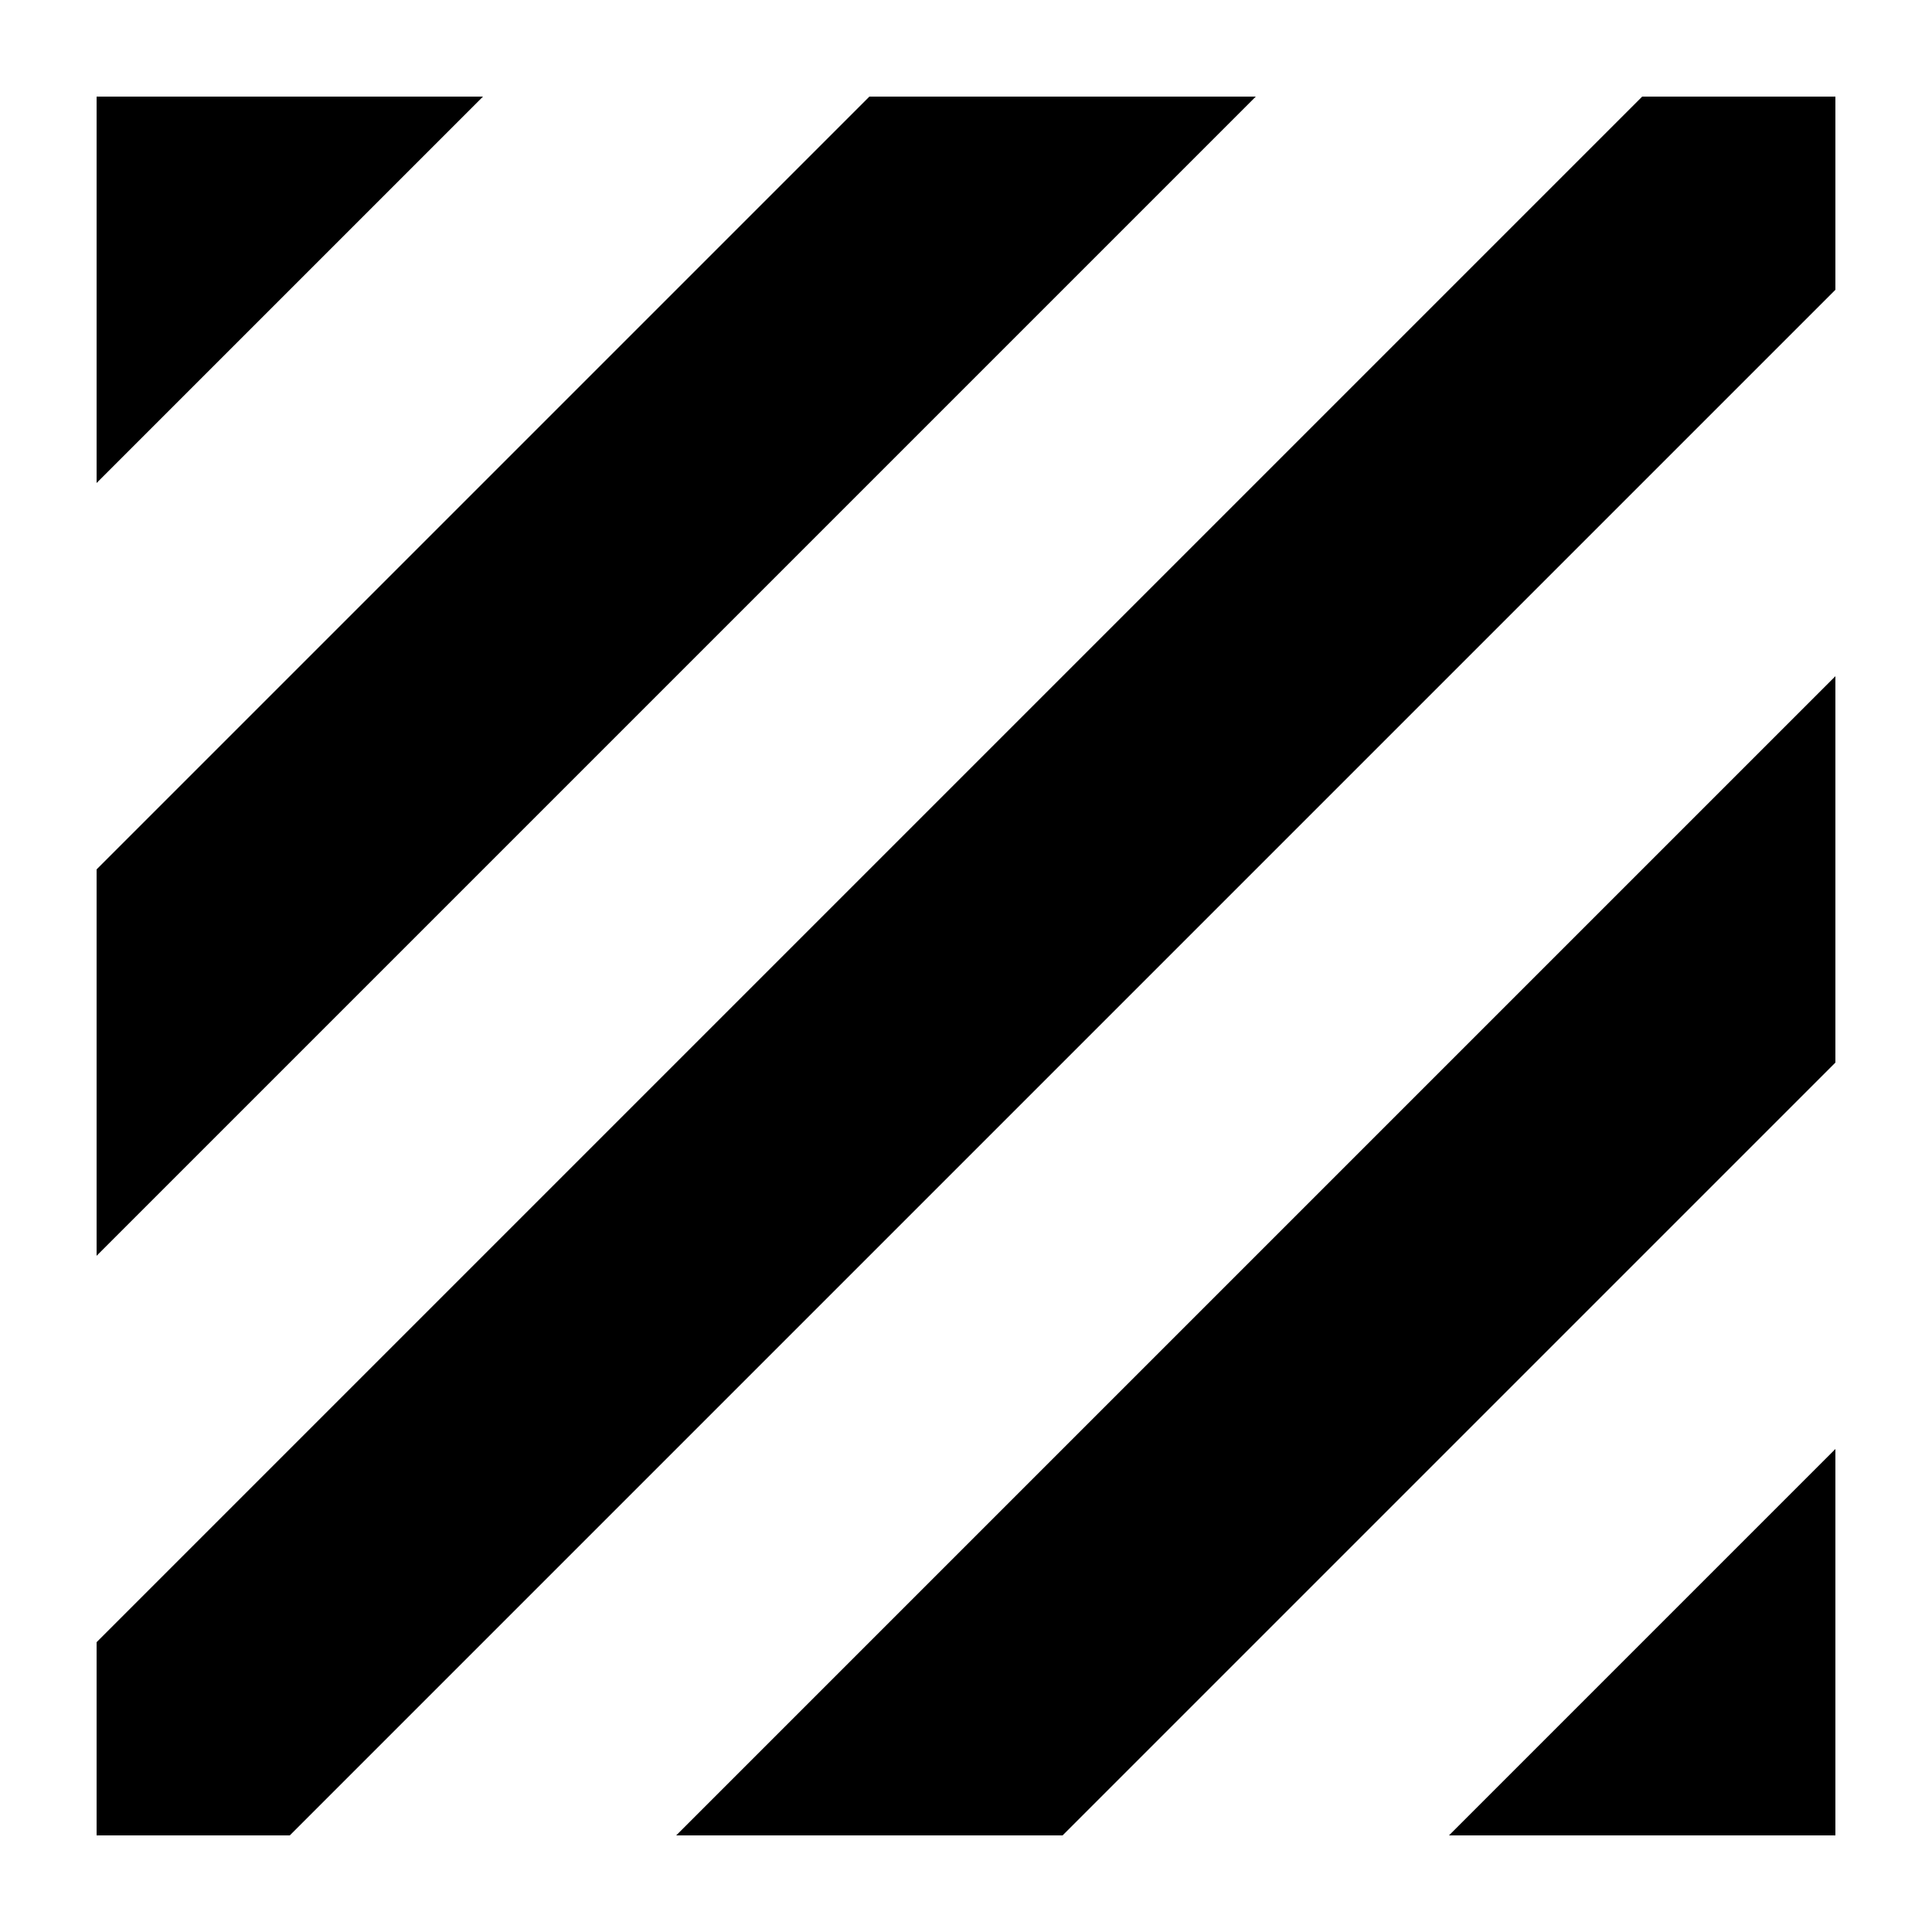 <svg xmlns="http://www.w3.org/2000/svg" xmlns:xlink="http://www.w3.org/1999/xlink" version="1.1" x="0px" y="0px" viewBox="0 0 100 100" enable-background="new 0 0 100 100" xml:space="preserve"><line fill="none" x1="25" y1="5" x2="5" y2="25"/><line fill="none" x1="64.999" y1="5" x2="5" y2="65"/><line fill="none" x1="5" y1="85.001" x2="85" y2="5"/><polygon points="5,5 5,25 25,5 "/><polyline points="5,45 5,65 65,5 45,5 "/><polygon points="95,5 85,5 5,85 5,95 15,95 95,15 "/><polygon points="95,35 35,95 55,95 95,55 "/><polygon points="75,95 95,95 95,75 "/></svg>
